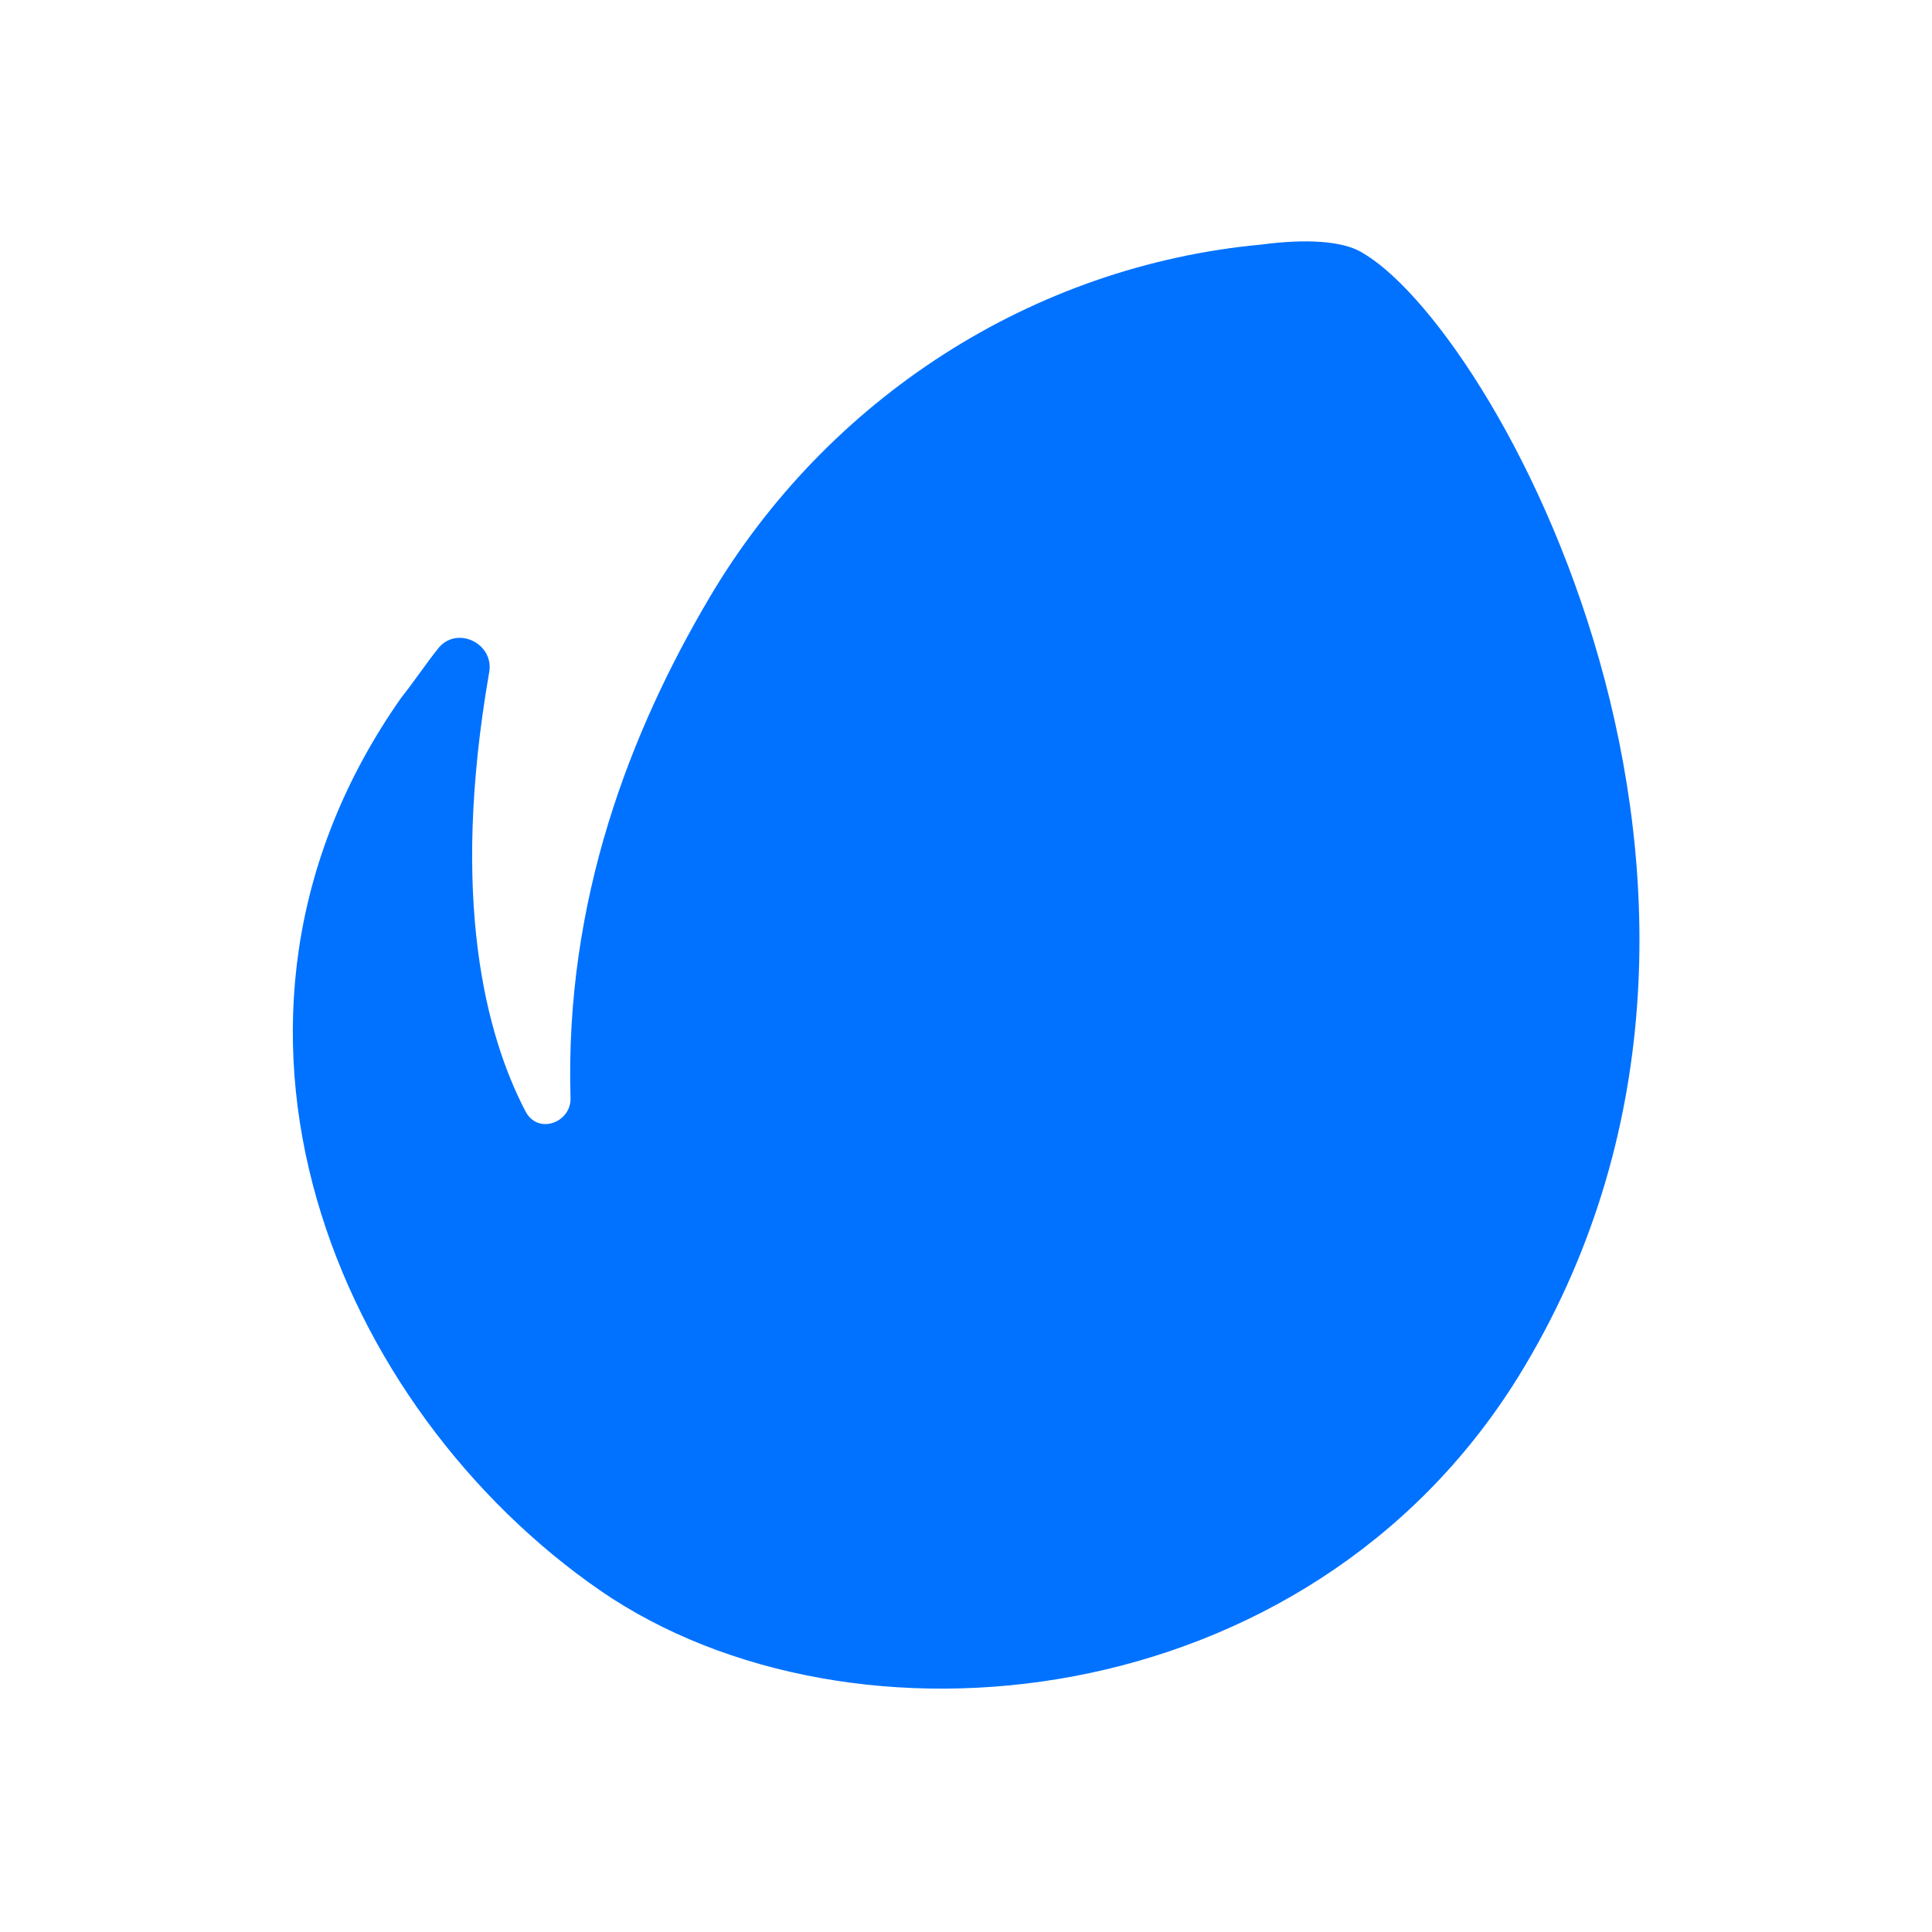 <?xml version="1.0" ?><svg style="enable-background:new 0 0 64 64;" version="1.1" viewBox="0 0 64 64" xml:space="preserve" xmlns="http://www.w3.org/2000/svg" xmlns:xlink="http://www.w3.org/1999/xlink"><style type="text/css">
	.st0{fill:#0072FF;}
</style><g id="GUIDES_64"/><g id="Layer_3"/><g id="Layer_2"><path class="st0" d="M19.9,52.7c8.3,5.7,23.4,4.2,30.4-7.1c9.8-15.9-0.9-35-5.3-37.3c-0.6-0.3-1.7-0.4-3.2-0.2   c-7.6,0.7-14.4,5.1-18.3,11.7c-2.6,4.4-4.8,10-4.6,16.6c0,0.8-1.1,1.2-1.5,0.4c-1.3-2.5-2.5-7-1.2-14.5c0.2-1-1.1-1.6-1.7-0.8   c-0.4,0.5-0.8,1.1-1.2,1.6C5.7,33.9,11.2,46.7,19.9,52.7z"/></g></svg>
